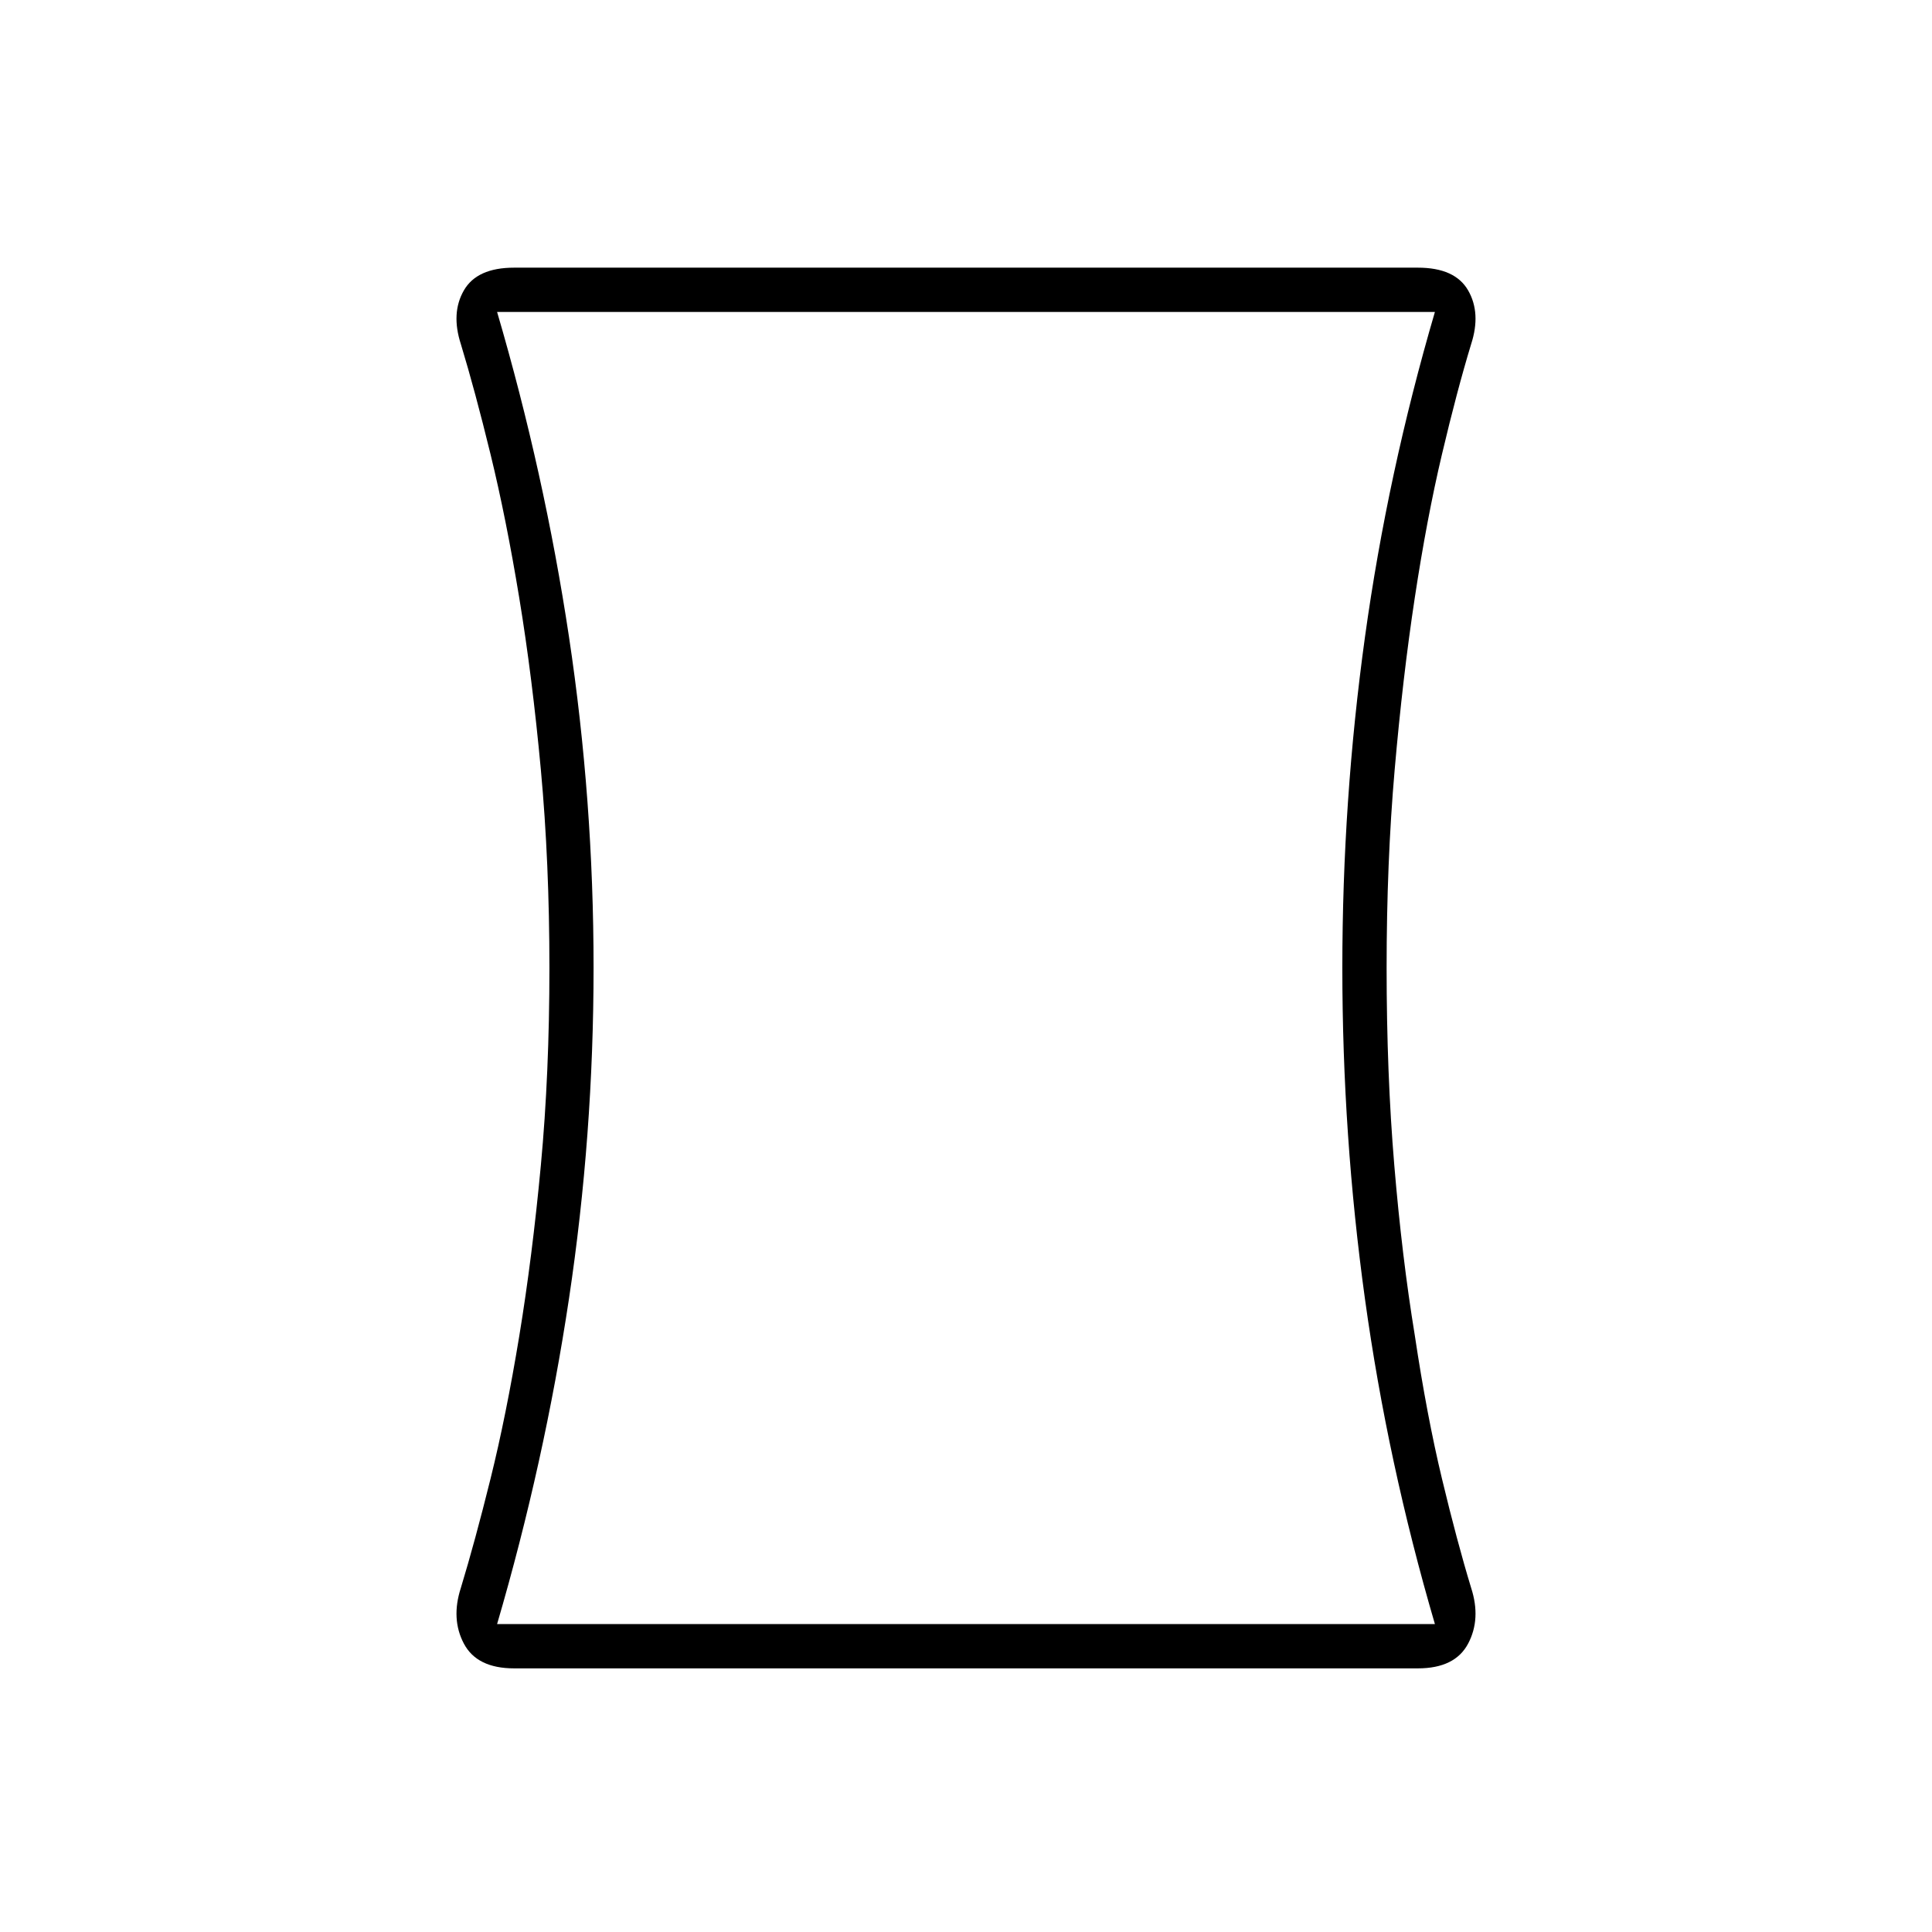 <svg xmlns="http://www.w3.org/2000/svg" height="48" viewBox="0 -960 960 960" width="48"><path d="M255.46-131q-18.46 0-24.96-12.29T229-171q7-23 14.75-54.25T258-296q6.5-39.5 10.75-85t4.25-98q0-52.5-4.25-98.5T258-663q-6.5-39.5-14.25-71.25T229-789q-5-15.43 1.5-26.71Q237-827 255.46-827h449.08q18.46 0 24.96 11.29Q736-804.43 731-789q-7 23-14.5 54.75T703-663q-6 39.5-10 85.5t-4 98.5q0 52.5 3.82 98.06 3.81 45.56 10.18 84.44 6 40 13.5 71.25T731-171q5 15.42-1.5 27.71Q723-131 704.54-131H255.46Zm39.48-348.21q0 83.19-12.22 164.55Q270.5-233.31 247-153h466q-23.5-80.22-34.75-161.49Q667-395.76 667-479.01q0-83.26 11.25-164.51Q689.5-724.78 713-805H247q23.5 80.17 35.72 161.38 12.22 81.21 12.22 164.41ZM480-479Z"/></svg>